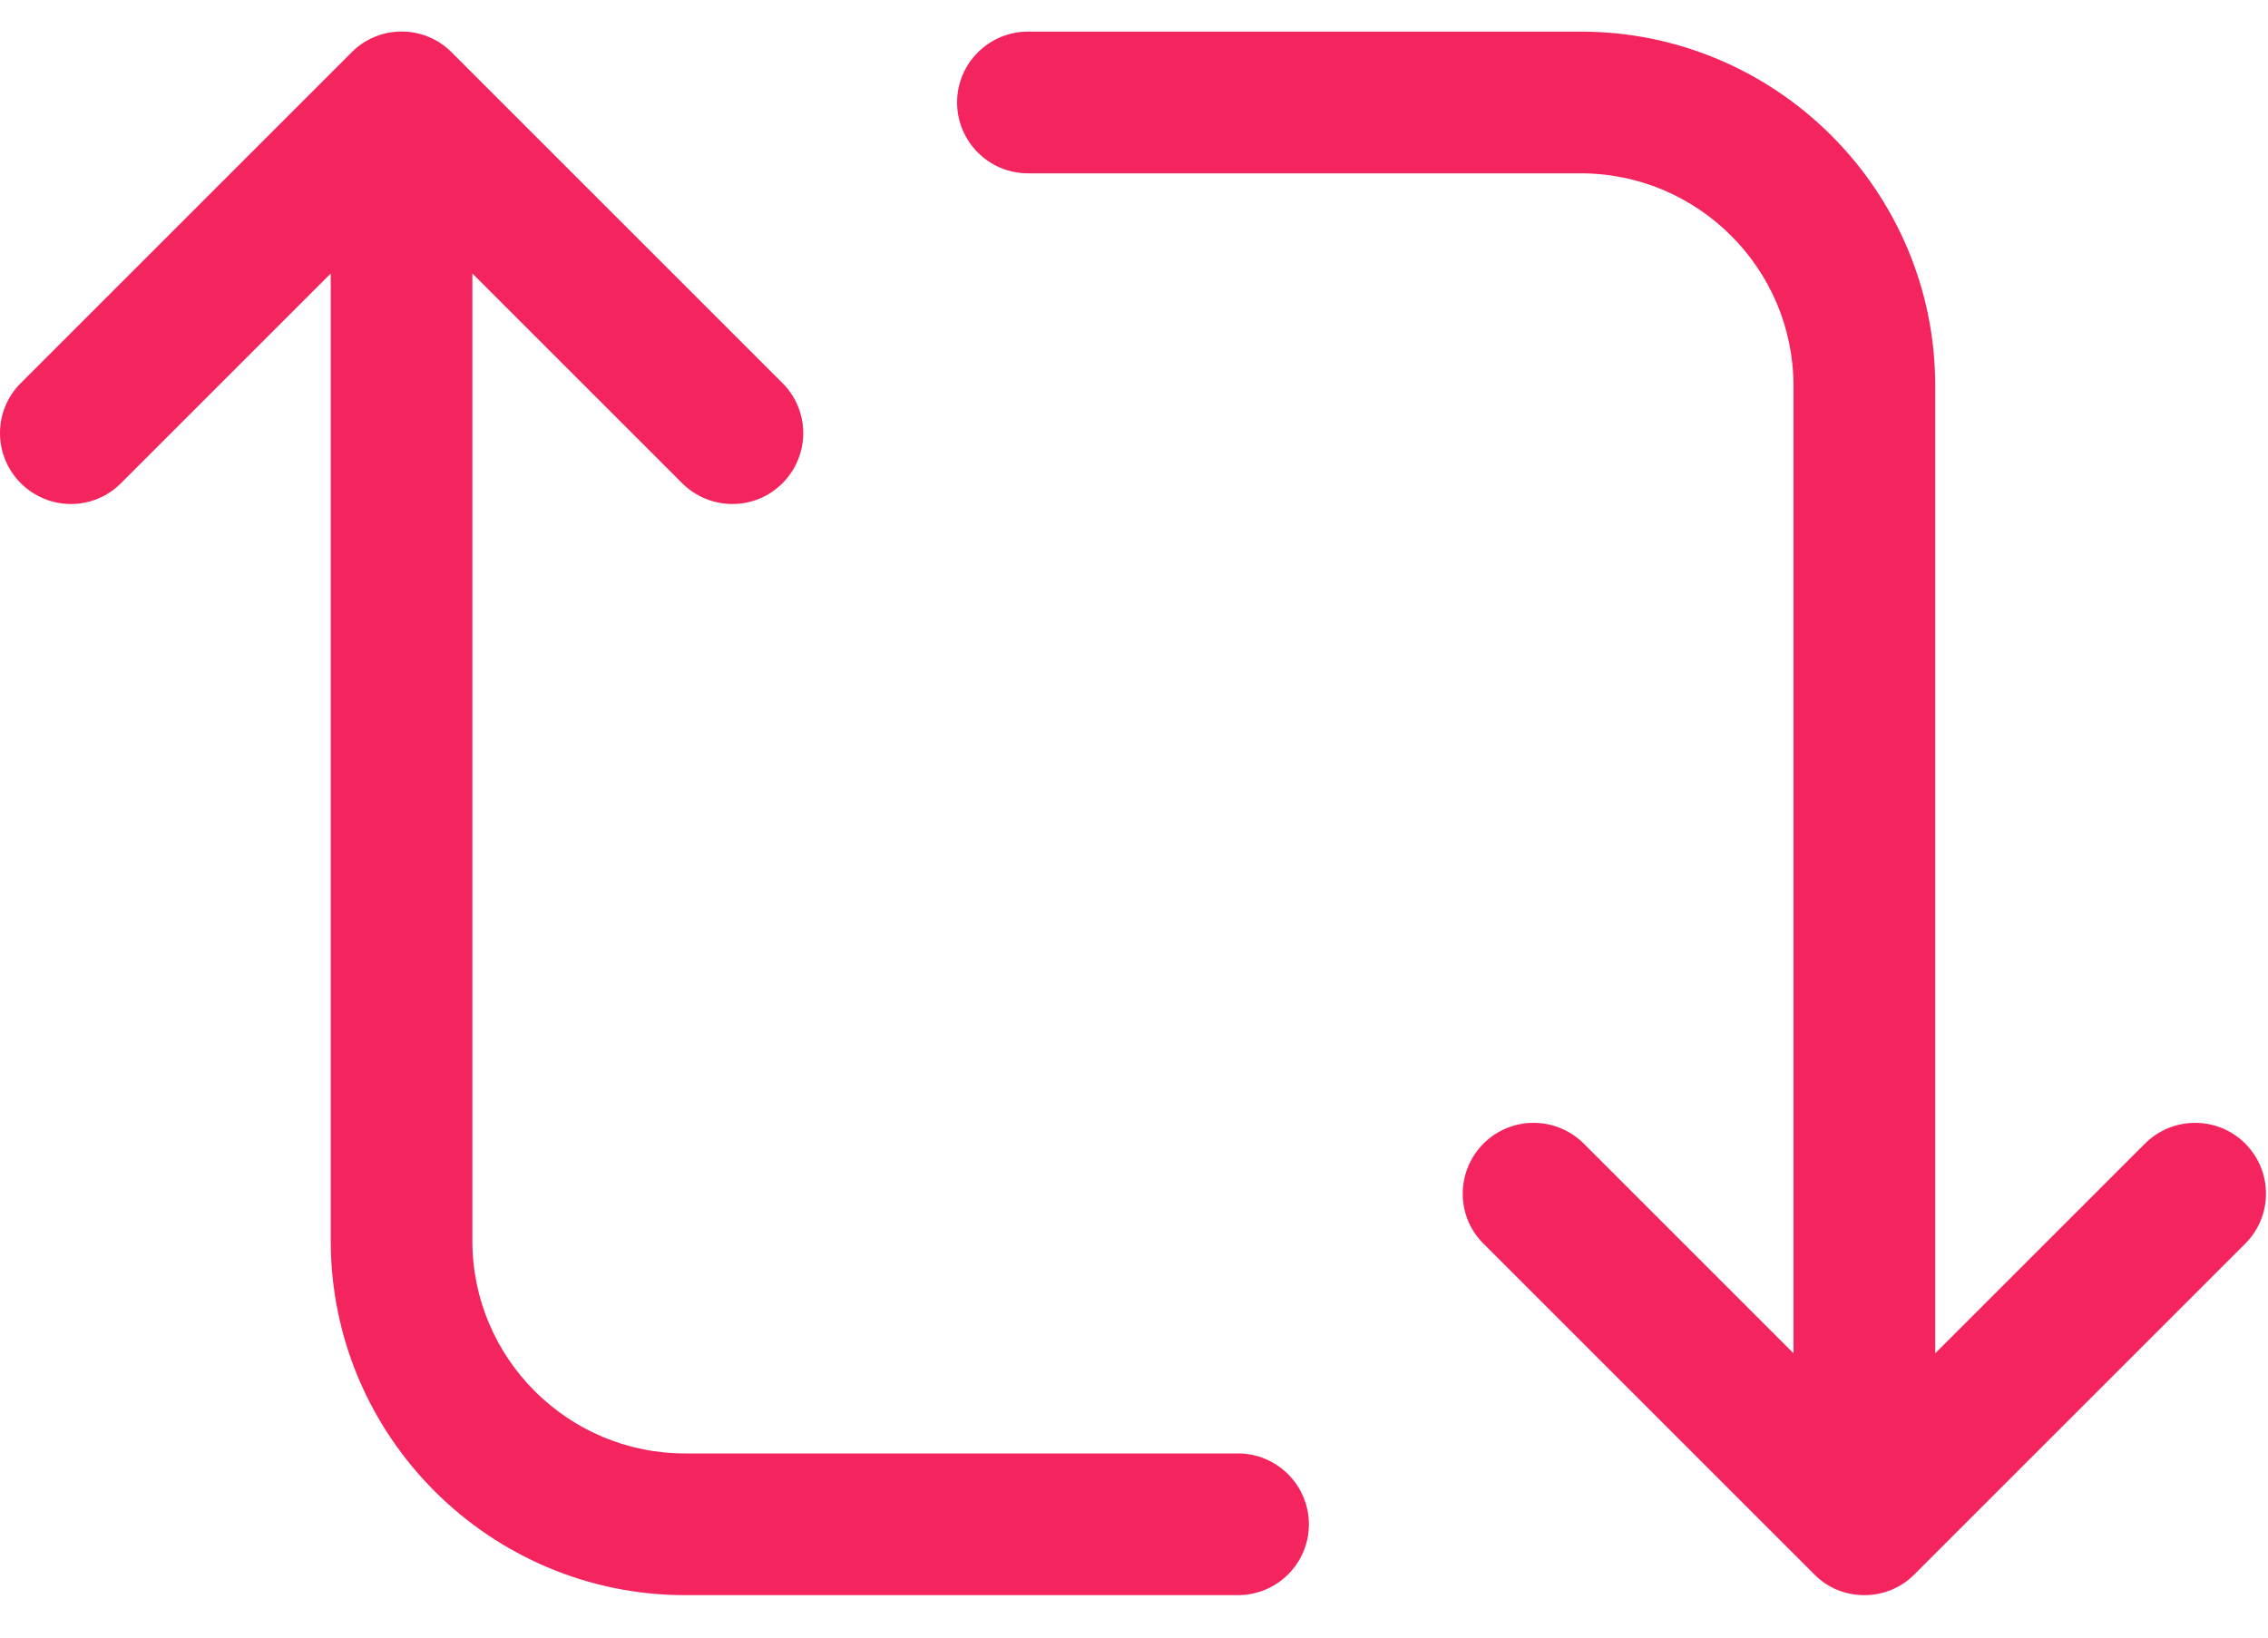 <svg width="18" height="13" viewBox="0 0 18 13" fill="none" xmlns="http://www.w3.org/2000/svg">
<path d="M17.819 9.078C17.6 8.859 17.244 8.859 17.024 9.078L15.359 10.743V3.063C15.359 1.512 14.097 0.251 12.546 0.251H8.159C7.848 0.251 7.596 0.503 7.596 0.813C7.596 1.124 7.848 1.376 8.159 1.376H12.546C13.476 1.376 14.234 2.133 14.234 3.063V10.743L12.569 9.078C12.349 8.859 11.993 8.859 11.774 9.078C11.555 9.298 11.553 9.654 11.774 9.873L14.399 12.498C14.508 12.609 14.652 12.663 14.796 12.663C14.941 12.663 15.084 12.609 15.194 12.498L17.819 9.873C18.039 9.654 18.039 9.298 17.819 9.078V9.078ZM9.824 11.538H5.436C4.506 11.538 3.749 10.781 3.749 9.851V2.171L5.414 3.836C5.525 3.946 5.669 4.001 5.813 4.001C5.957 4.001 6.101 3.946 6.21 3.836C6.43 3.616 6.43 3.26 6.21 3.041L3.585 0.416C3.366 0.195 3.009 0.195 2.79 0.416L0.165 3.041C-0.055 3.26 -0.055 3.616 0.165 3.836C0.386 4.056 0.741 4.056 0.96 3.836L2.625 2.171V9.851C2.625 11.402 3.888 12.663 5.438 12.663H9.825C10.136 12.663 10.388 12.411 10.388 12.101C10.388 11.79 10.135 11.538 9.825 11.538H9.824Z" fill="#F4245E"/>
</svg>
